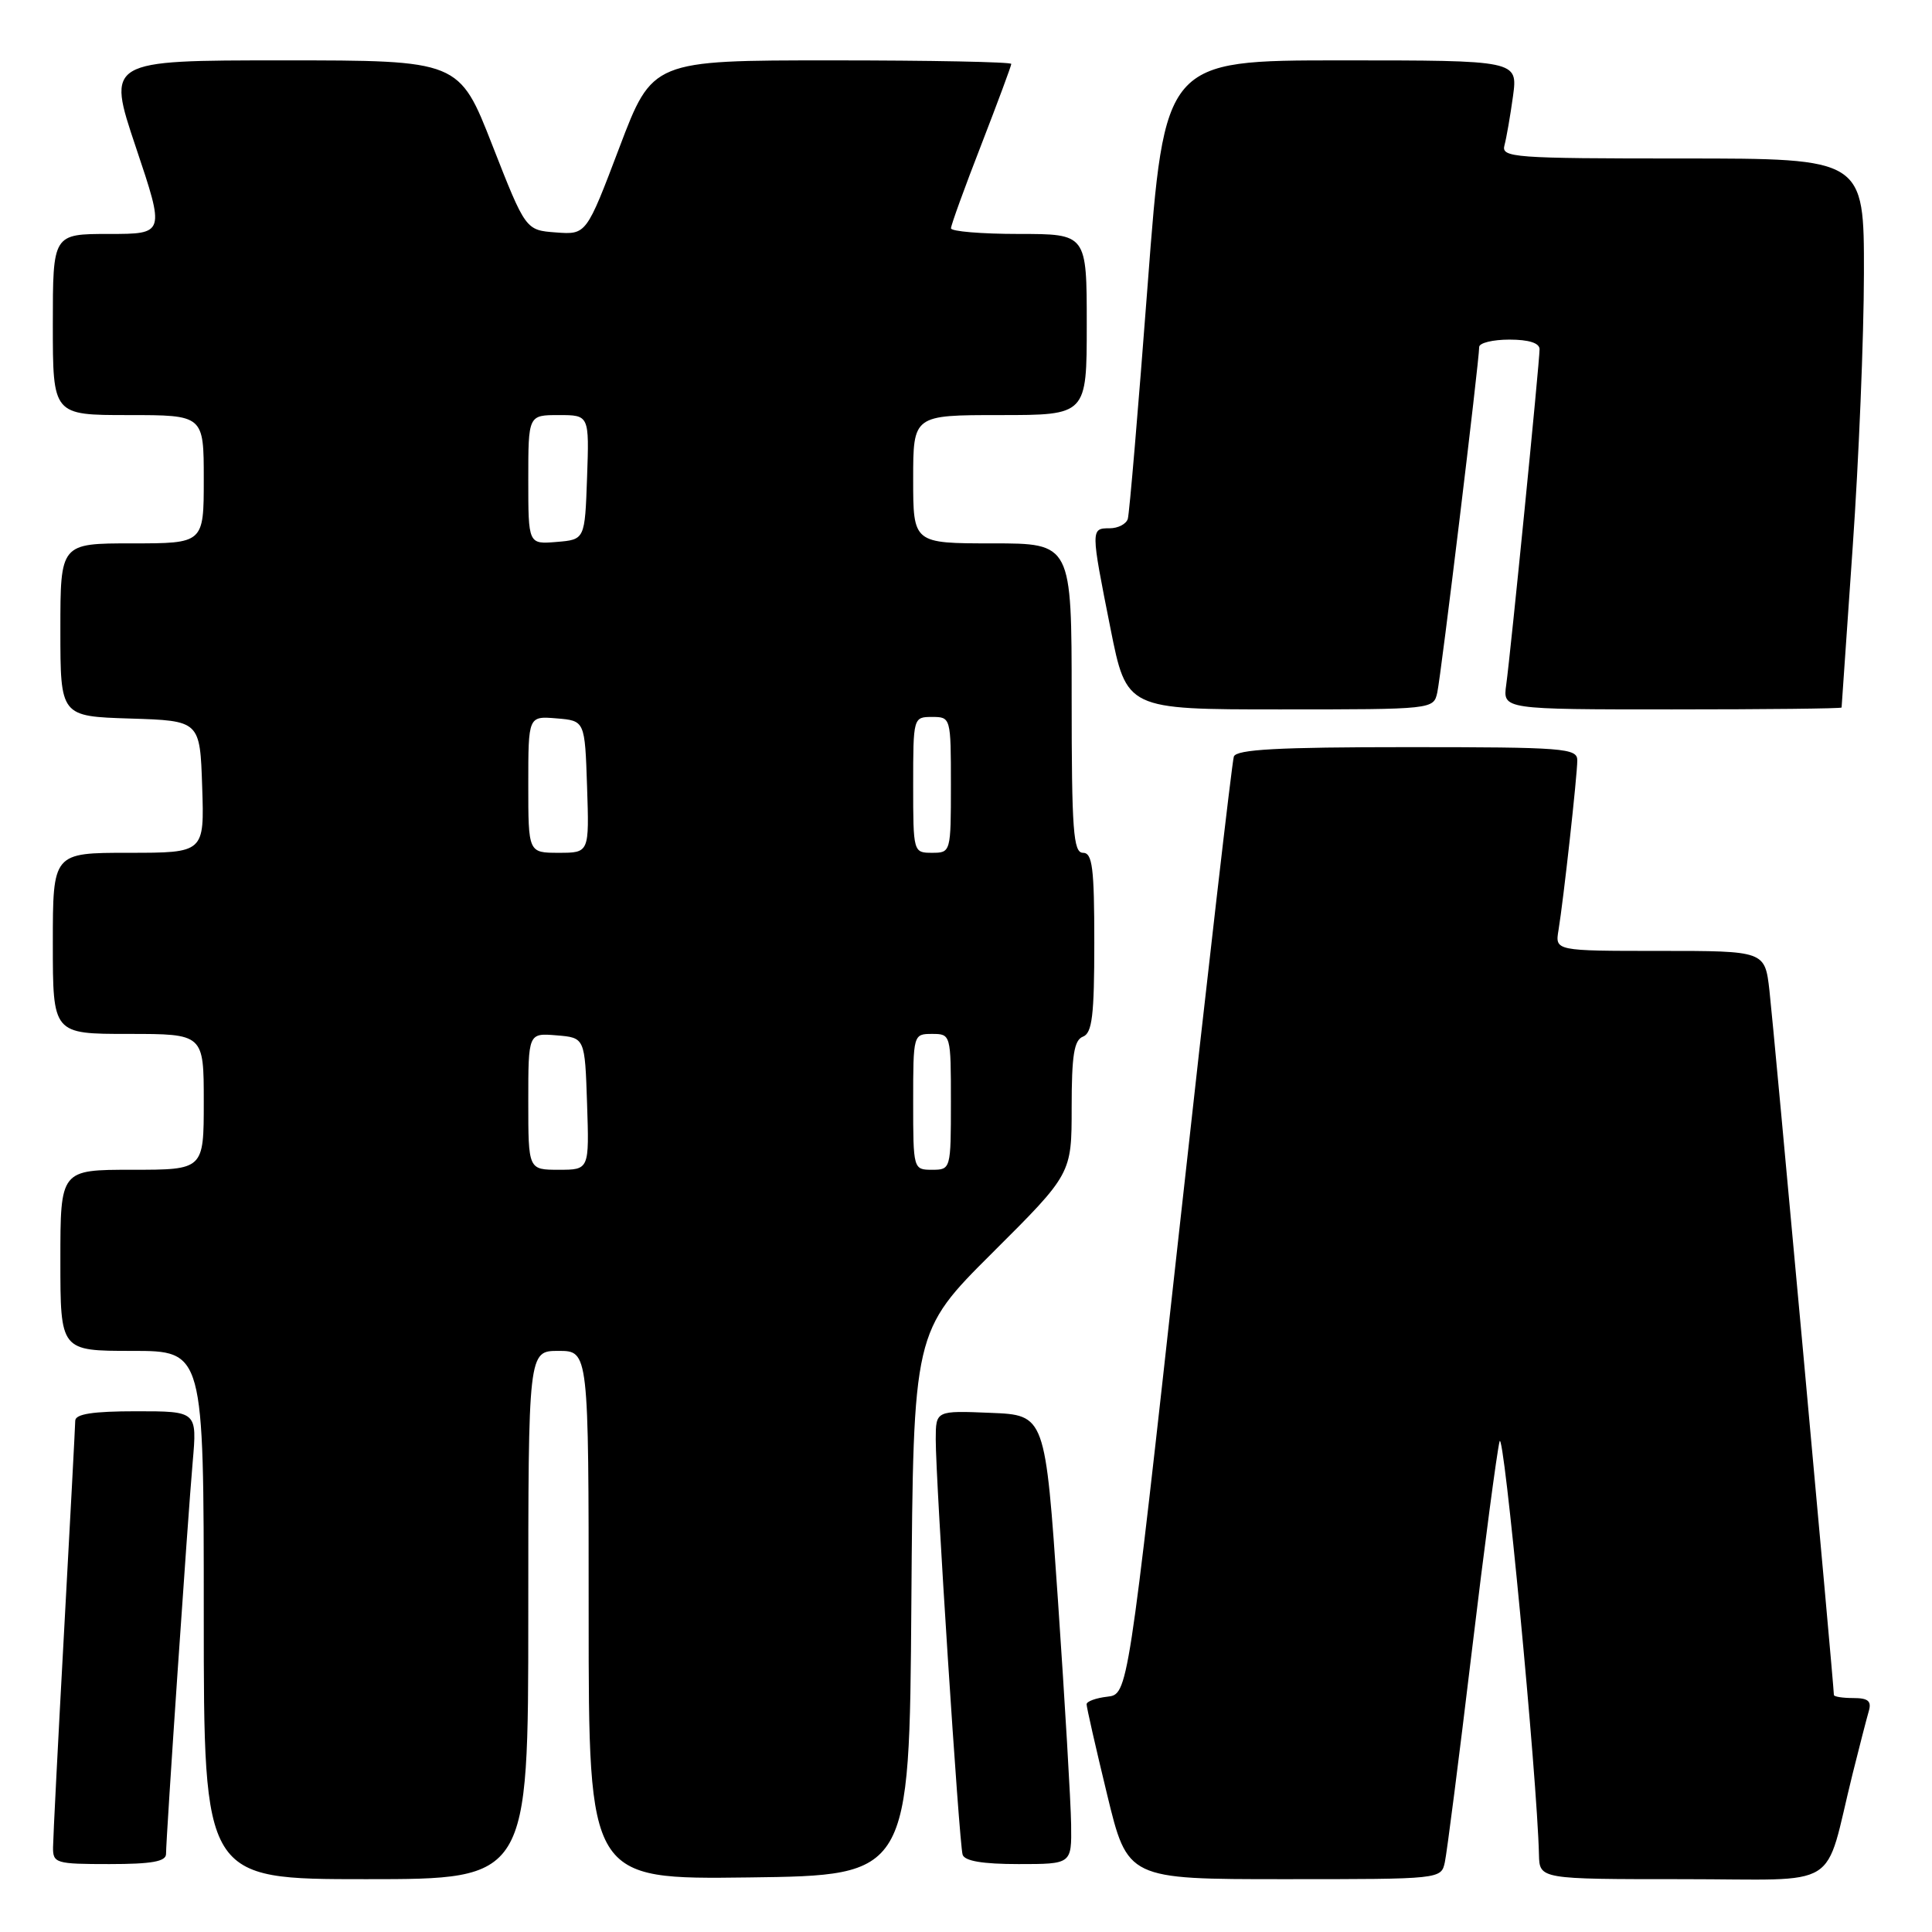 <?xml version="1.0" encoding="UTF-8" standalone="no"?>
<!DOCTYPE svg PUBLIC "-//W3C//DTD SVG 1.1//EN" "http://www.w3.org/Graphics/SVG/1.1/DTD/svg11.dtd" >
<svg xmlns="http://www.w3.org/2000/svg" xmlns:xlink="http://www.w3.org/1999/xlink" version="1.1" viewBox="0 0 256 256">
 <g >
 <path fill="currentColor"
d=" M 70.00 214.00 C 70.00 179.00 70.00 179.00 74.00 179.00 C 78.00 179.00 78.00 179.00 78.00 214.02 C 78.00 249.04 78.00 249.04 99.25 248.77 C 120.50 248.50 120.50 248.50 120.76 212.47 C 121.02 176.44 121.02 176.44 131.51 165.99 C 142.00 155.54 142.00 155.54 142.00 146.74 C 142.00 139.84 142.32 137.81 143.50 137.36 C 144.72 136.89 145.00 134.54 145.00 124.89 C 145.00 114.99 144.75 113.00 143.50 113.00 C 142.22 113.00 142.00 110.06 142.00 92.50 C 142.00 72.00 142.00 72.00 131.50 72.00 C 121.00 72.00 121.00 72.00 121.00 63.50 C 121.00 55.00 121.00 55.00 132.50 55.00 C 144.00 55.00 144.00 55.00 144.00 43.00 C 144.00 31.00 144.00 31.00 135.00 31.00 C 130.05 31.00 126.00 30.66 126.01 30.25 C 126.01 29.84 127.81 24.87 130.01 19.22 C 132.20 13.56 134.00 8.72 134.00 8.47 C 134.00 8.21 123.30 8.00 110.22 8.00 C 86.45 8.00 86.45 8.00 82.07 19.55 C 77.69 31.10 77.69 31.10 73.67 30.80 C 69.65 30.50 69.65 30.50 65.24 19.25 C 60.84 8.00 60.84 8.00 37.49 8.00 C 14.14 8.00 14.14 8.00 18.00 19.50 C 21.86 31.00 21.86 31.00 14.43 31.00 C 7.00 31.00 7.00 31.00 7.00 43.00 C 7.00 55.00 7.00 55.00 17.00 55.00 C 27.00 55.00 27.00 55.00 27.00 63.50 C 27.00 72.00 27.00 72.00 17.50 72.00 C 8.00 72.00 8.00 72.00 8.00 83.46 C 8.00 94.92 8.00 94.92 17.25 95.21 C 26.50 95.50 26.50 95.50 26.79 104.25 C 27.08 113.00 27.08 113.00 17.04 113.00 C 7.00 113.00 7.00 113.00 7.00 125.00 C 7.00 137.00 7.00 137.00 17.00 137.00 C 27.00 137.00 27.00 137.00 27.00 146.00 C 27.00 155.00 27.00 155.00 17.50 155.00 C 8.00 155.00 8.00 155.00 8.00 167.00 C 8.00 179.00 8.00 179.00 17.50 179.00 C 27.00 179.00 27.00 179.00 27.00 214.00 C 27.00 249.00 27.00 249.00 48.50 249.00 C 70.00 249.00 70.00 249.00 70.00 214.00 Z  M 191.45 246.75 C 191.72 245.51 193.32 233.03 195.00 219.00 C 196.68 204.97 198.35 192.38 198.70 191.00 C 199.24 188.91 203.68 235.49 203.92 245.75 C 204.00 249.00 204.00 249.00 222.96 249.00 C 244.40 249.00 241.58 250.75 245.49 235.00 C 246.38 231.43 247.34 227.71 247.62 226.75 C 248.02 225.40 247.54 225.00 245.57 225.00 C 244.16 225.00 243.00 224.82 243.00 224.59 C 243.00 223.42 234.98 135.71 234.46 131.25 C 233.86 126.00 233.86 126.00 219.95 126.00 C 206.05 126.00 206.05 126.00 206.51 123.25 C 207.17 119.25 208.99 102.80 209.00 100.75 C 209.00 99.14 207.26 99.00 186.47 99.00 C 169.35 99.00 163.83 99.30 163.49 100.25 C 163.25 100.94 159.99 129.18 156.26 163.00 C 149.46 224.50 149.46 224.50 146.73 224.82 C 145.23 224.99 143.99 225.44 143.98 225.82 C 143.97 226.19 145.19 231.56 146.69 237.75 C 149.41 249.00 149.41 249.00 170.19 249.00 C 190.92 249.00 190.96 249.00 191.45 246.75 Z  M 22.00 245.66 C 22.00 243.50 24.88 201.15 25.53 193.75 C 26.12 187.00 26.12 187.00 18.06 187.00 C 12.29 187.00 9.99 187.36 9.97 188.25 C 9.96 188.94 9.30 201.43 8.50 216.00 C 7.70 230.57 7.04 243.51 7.03 244.75 C 7.00 246.89 7.38 247.00 14.50 247.00 C 20.11 247.00 22.00 246.66 22.00 245.66 Z  M 141.93 241.75 C 141.89 238.86 141.10 225.47 140.18 212.00 C 138.50 187.50 138.50 187.50 131.25 187.21 C 124.00 186.91 124.00 186.91 123.99 190.71 C 123.98 196.14 127.09 244.26 127.55 245.75 C 127.81 246.60 130.22 247.00 134.97 247.00 C 142.00 247.00 142.00 247.00 141.93 241.75 Z  M 190.45 91.75 C 190.95 89.48 196.00 47.80 196.00 45.98 C 196.00 45.44 197.80 45.00 200.00 45.00 C 202.58 45.00 204.00 45.45 204.00 46.28 C 204.00 47.98 200.16 86.59 199.58 90.75 C 199.13 94.00 199.13 94.00 221.56 94.00 C 233.90 94.00 244.01 93.89 244.02 93.75 C 244.02 93.61 244.69 84.05 245.49 72.50 C 246.30 60.95 246.97 44.64 246.98 36.25 C 247.00 21.00 247.00 21.00 222.93 21.00 C 200.49 21.00 198.90 20.88 199.35 19.25 C 199.61 18.29 200.12 15.36 200.48 12.75 C 201.12 8.00 201.12 8.00 177.72 8.00 C 154.32 8.00 154.32 8.00 152.07 37.75 C 150.83 54.11 149.65 68.06 149.44 68.75 C 149.23 69.44 148.15 70.00 147.03 70.00 C 144.52 70.00 144.52 70.10 147.14 83.25 C 149.28 94.00 149.28 94.00 169.62 94.00 C 189.90 94.00 189.96 93.99 190.45 91.75 Z  M 70.00 145.94 C 70.00 136.88 70.00 136.88 73.75 137.19 C 77.50 137.50 77.50 137.50 77.79 146.25 C 78.08 155.00 78.08 155.00 74.04 155.00 C 70.00 155.00 70.00 155.00 70.00 145.94 Z  M 121.00 146.00 C 121.00 137.07 121.02 137.00 123.50 137.00 C 125.98 137.00 126.00 137.07 126.00 146.00 C 126.00 154.93 125.98 155.00 123.50 155.00 C 121.02 155.00 121.00 154.93 121.00 146.00 Z  M 70.00 103.94 C 70.00 94.88 70.00 94.88 73.75 95.19 C 77.50 95.50 77.50 95.50 77.79 104.25 C 78.08 113.00 78.08 113.00 74.04 113.00 C 70.00 113.00 70.00 113.00 70.00 103.94 Z  M 121.00 104.00 C 121.00 95.07 121.02 95.00 123.50 95.00 C 125.98 95.00 126.00 95.07 126.00 104.00 C 126.00 112.93 125.98 113.00 123.50 113.00 C 121.02 113.00 121.00 112.93 121.00 104.00 Z  M 70.00 63.56 C 70.00 55.00 70.00 55.00 74.04 55.00 C 78.08 55.00 78.08 55.00 77.79 63.25 C 77.50 71.50 77.50 71.50 73.75 71.81 C 70.00 72.12 70.00 72.12 70.00 63.56 Z "/>
</g>
</svg>